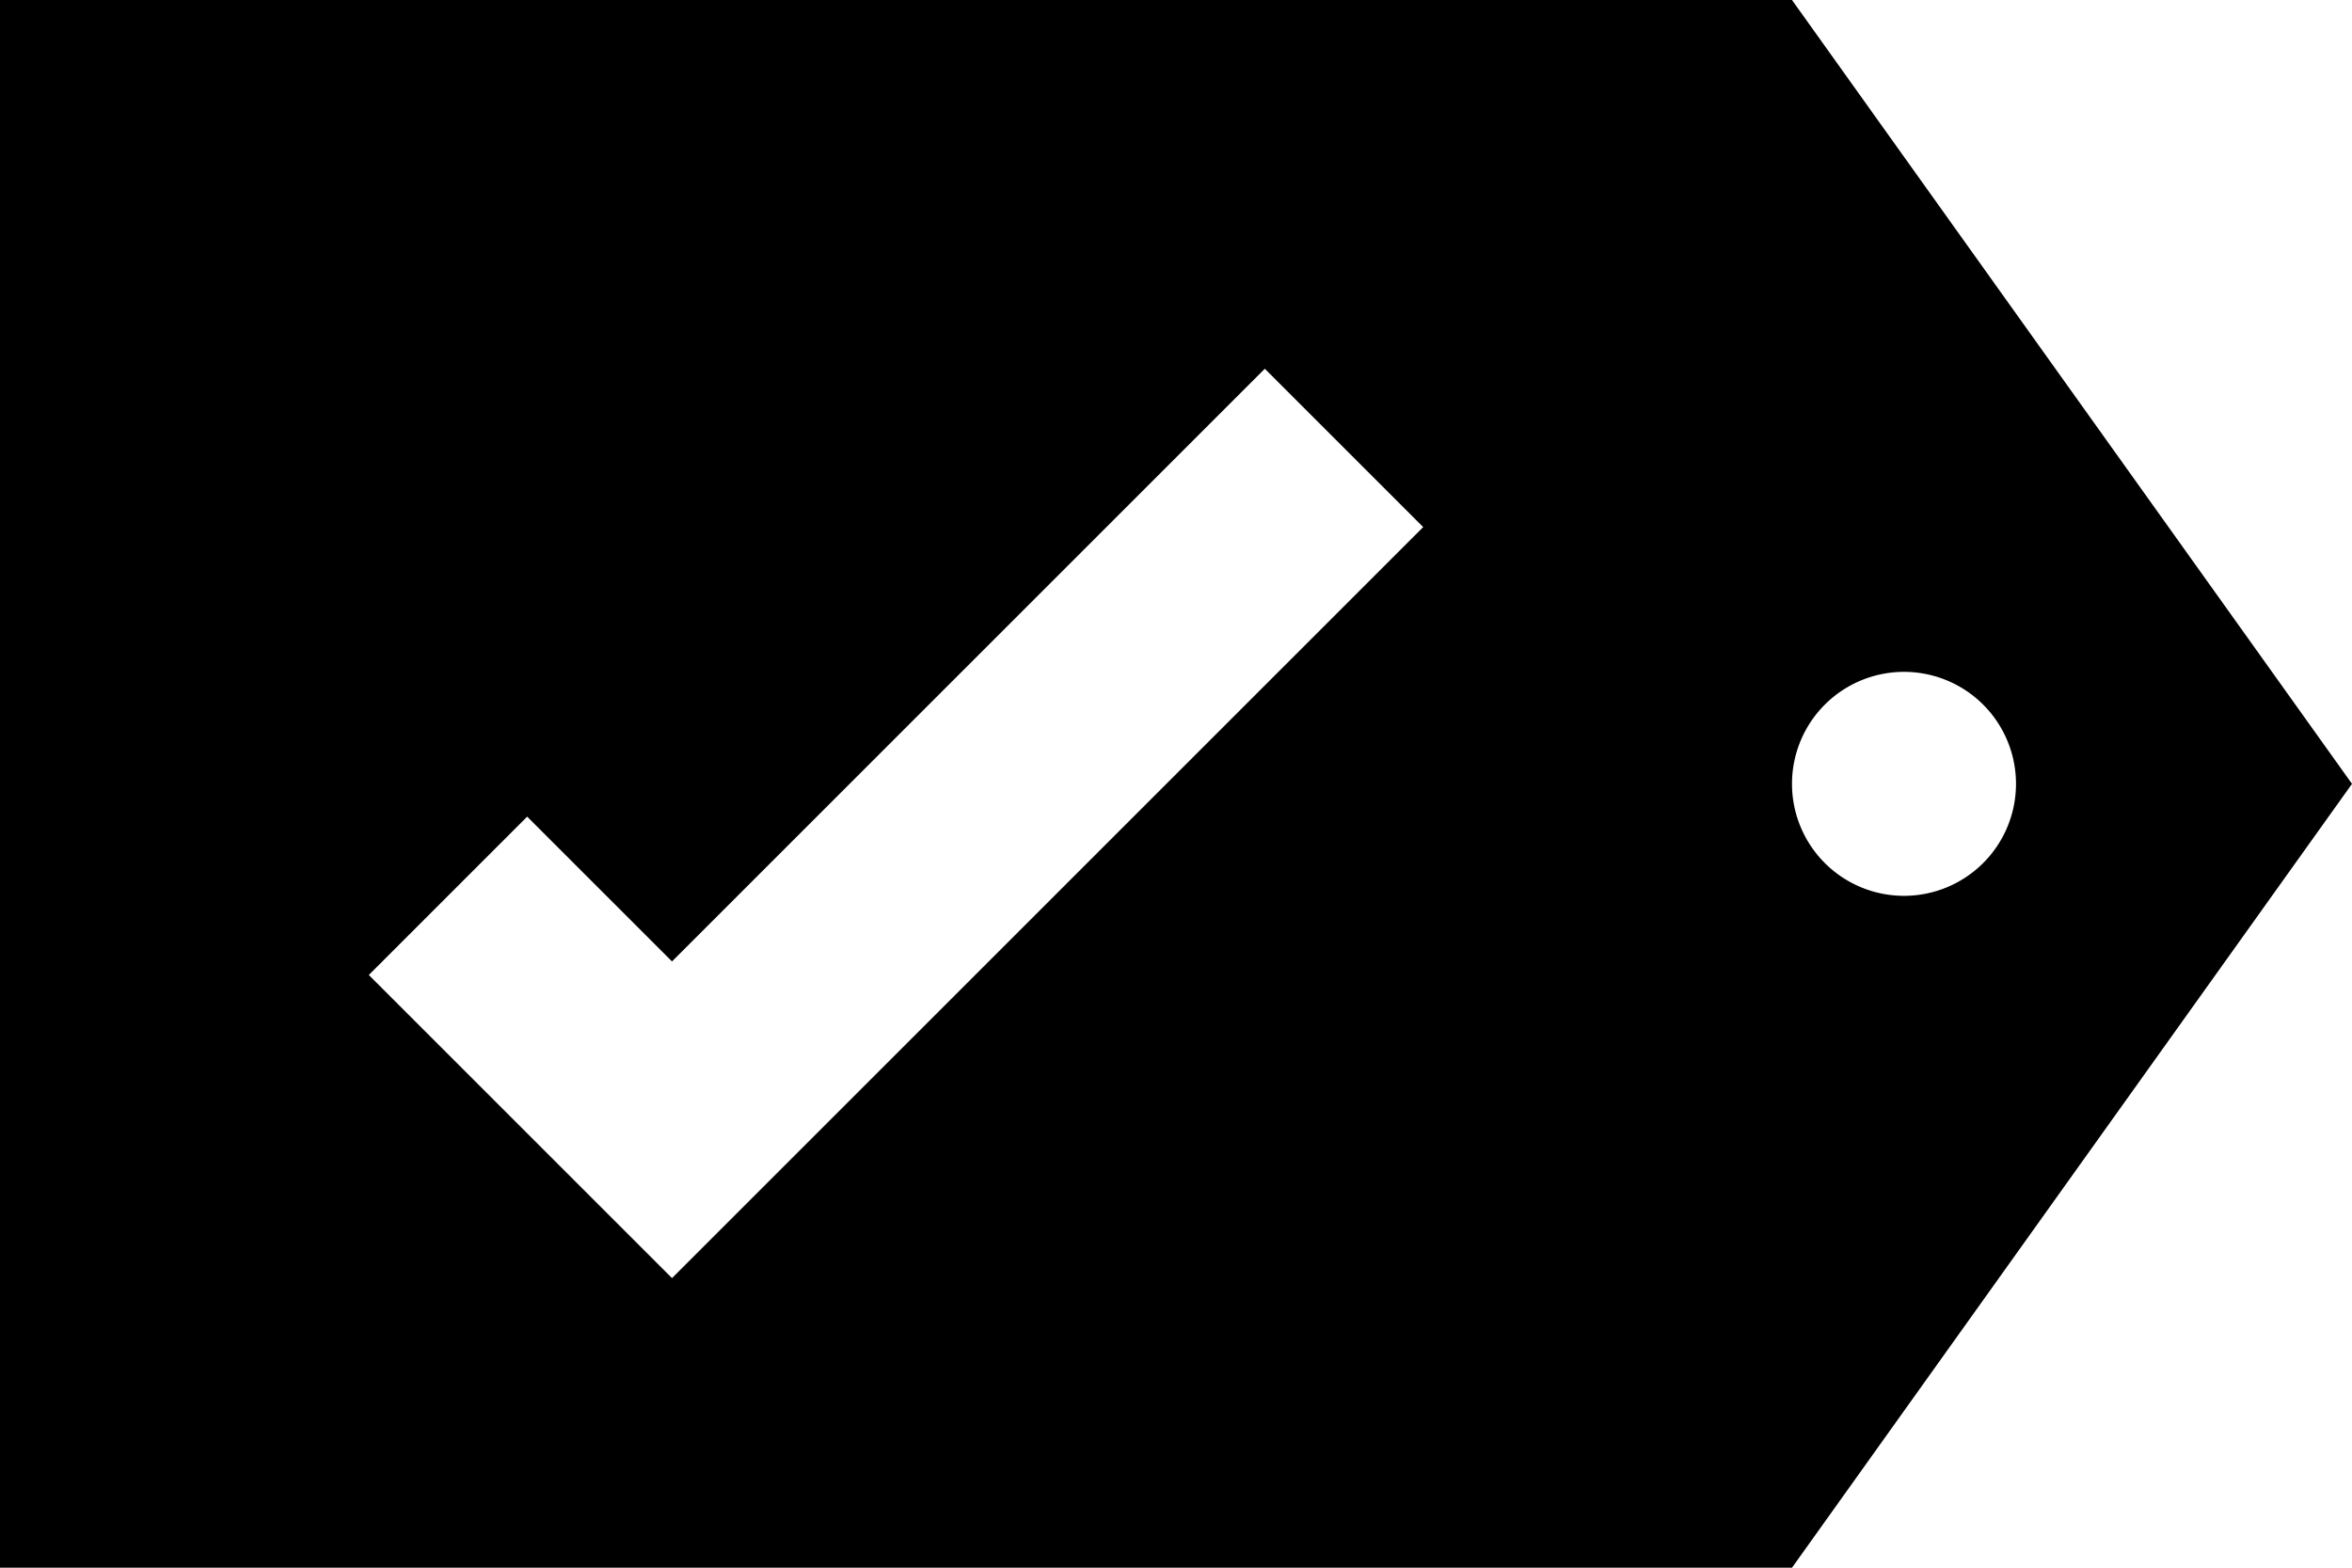 <svg xmlns="http://www.w3.org/2000/svg" width="21" height="14"><path d="M0 0v14h16l5-7-5-7zm6 11.414L3.293 8.707l1.414-1.414L6 8.586l5.293-5.293 1.414 1.414zM17 6a1 1 0 1 1-1 1 1 1 0 0 1 1-1z"/></svg>
